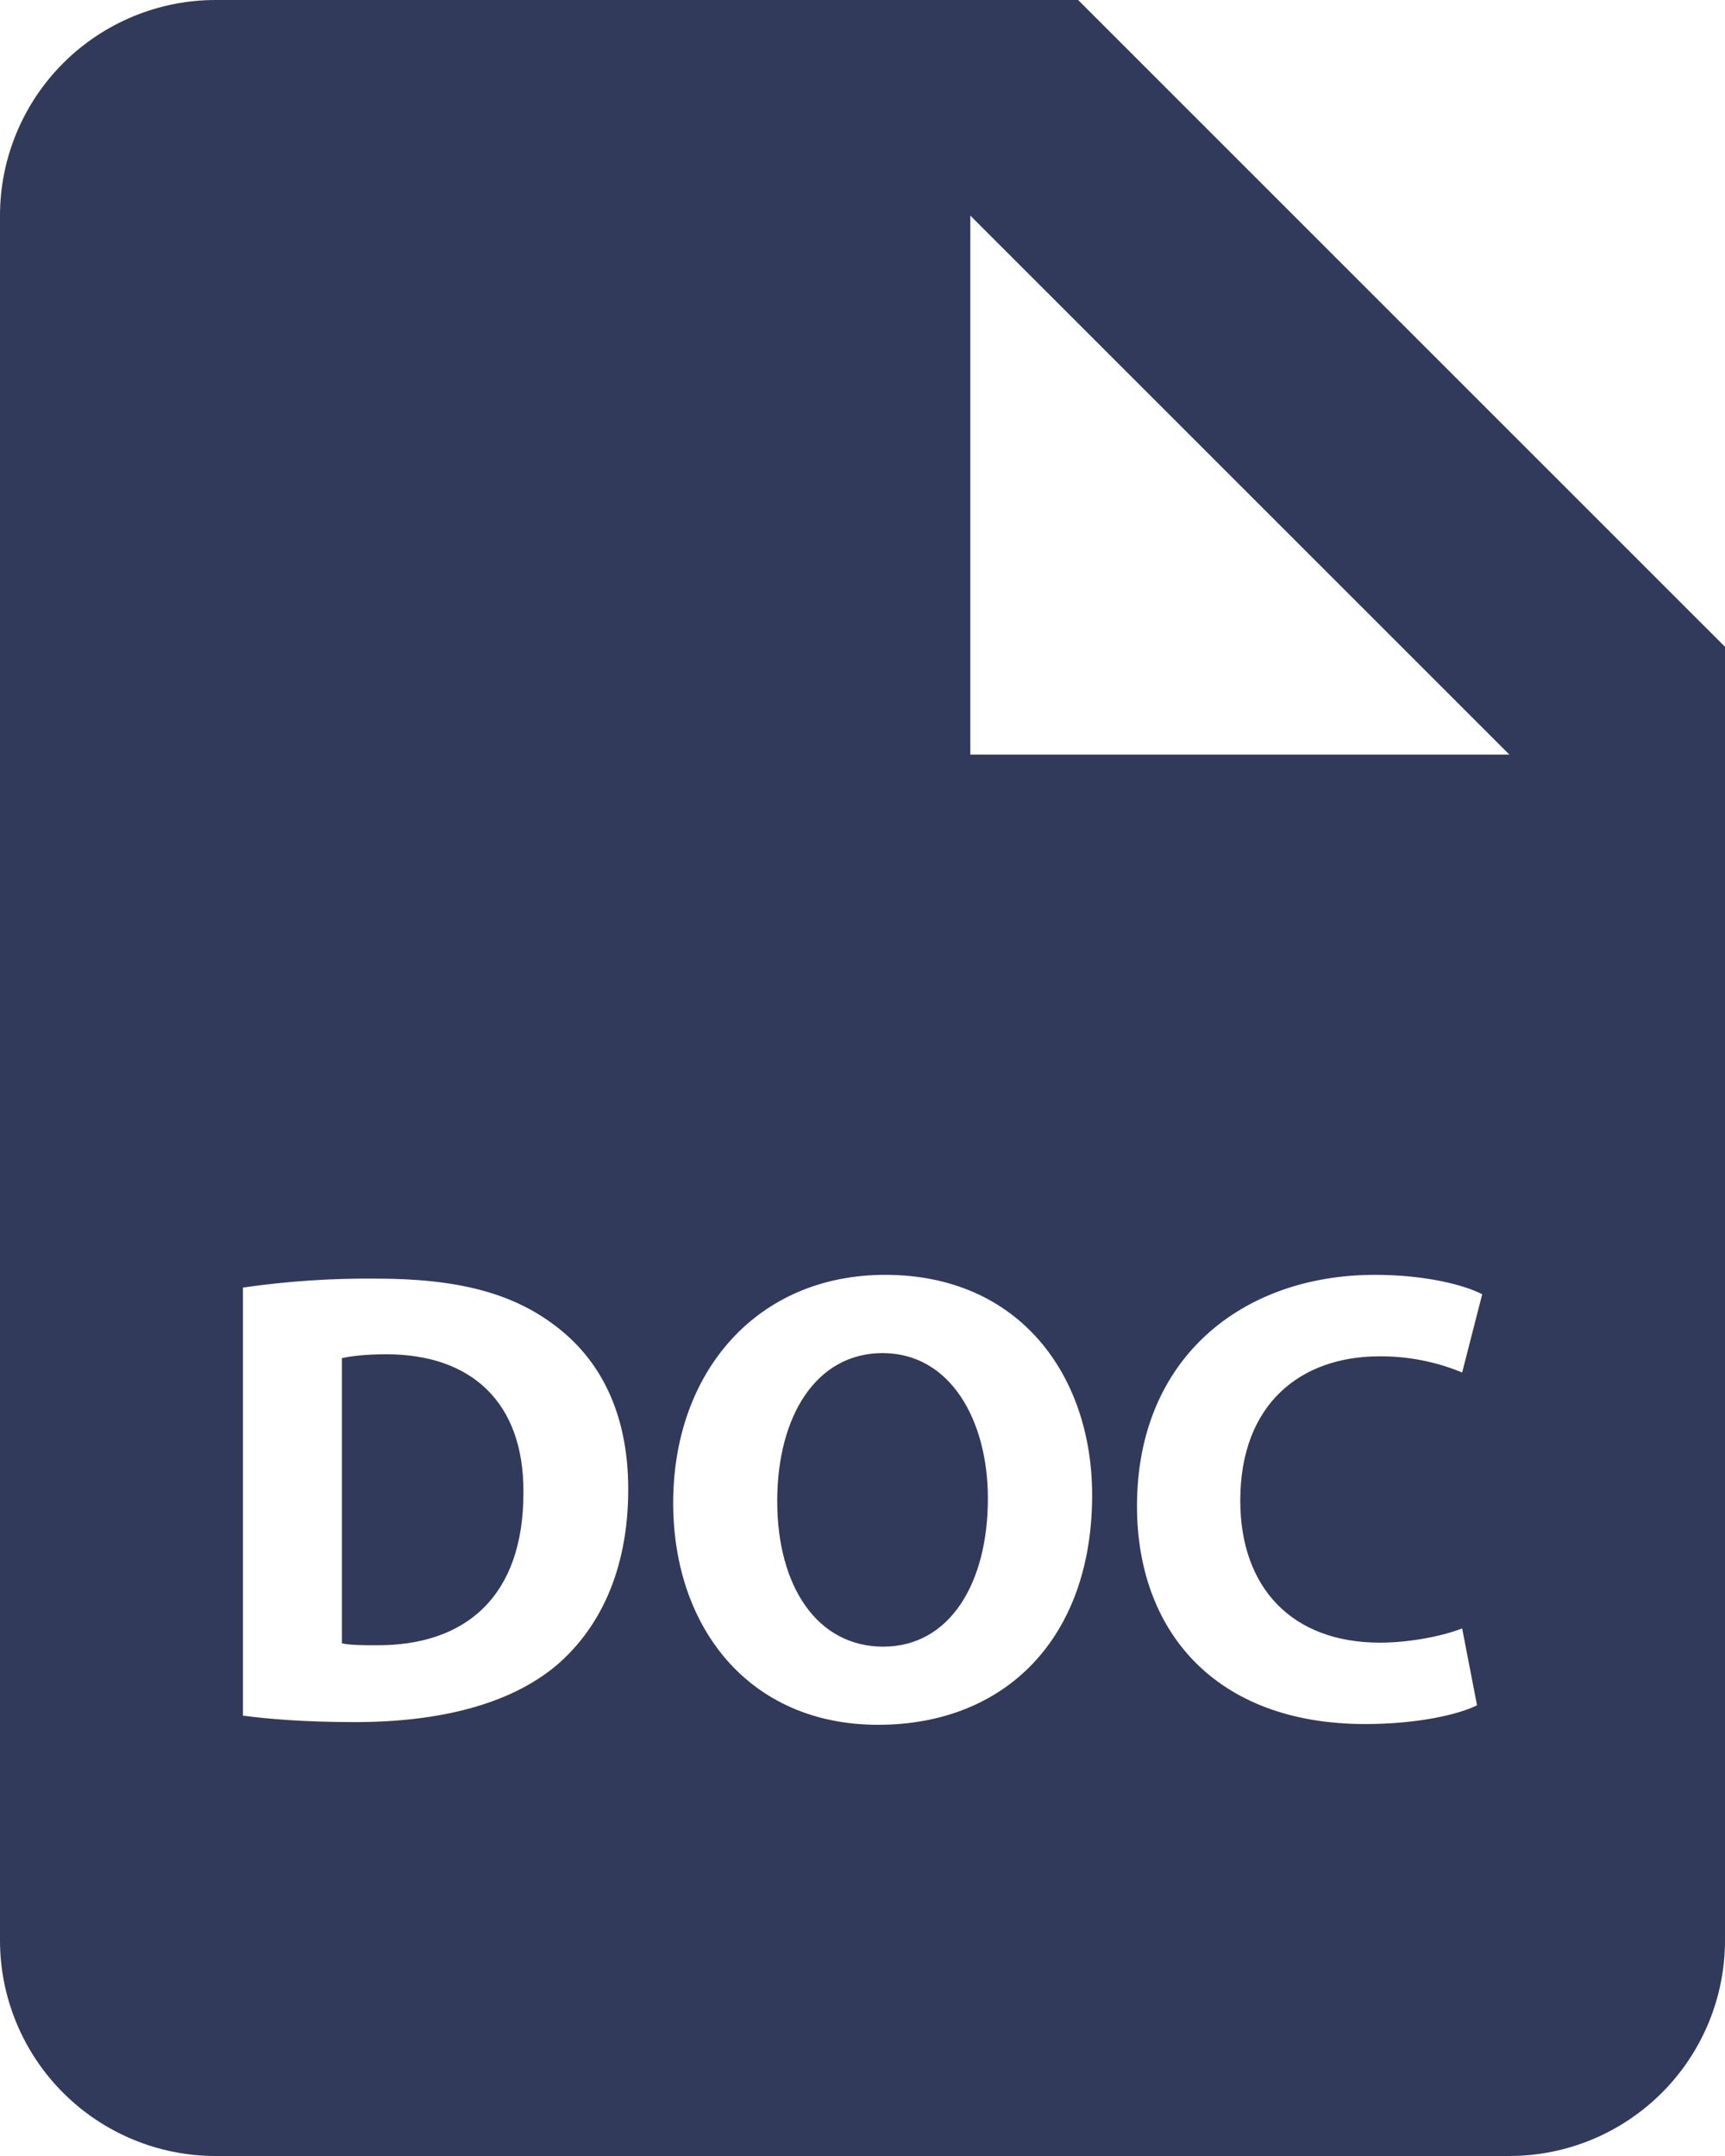 <svg width="16" height="20" viewBox="0 0 16 20" fill="none" xmlns="http://www.w3.org/2000/svg">
<path d="M8.186 12.552C7.569 12.552 7.209 13.139 7.209 13.925C7.209 14.716 7.58 15.275 8.192 15.275C8.809 15.275 9.163 14.687 9.163 13.901C9.163 13.175 8.815 12.552 8.186 12.552V12.552Z" fill="#313A5A"/>
<path d="M10 0H2C1.47 0 0.961 0.211 0.586 0.586C0.211 0.961 0 1.47 0 2V18C0 18.53 0.211 19.039 0.586 19.414C0.961 19.789 1.47 20 2 20H14C14.53 20 15.039 19.789 15.414 19.414C15.789 19.039 16 18.53 16 18V6L10 0ZM5.155 15.454C4.729 15.808 4.082 15.975 3.291 15.975C2.816 15.975 2.481 15.945 2.253 15.915V11.944C2.662 11.885 3.075 11.857 3.488 11.861C4.256 11.861 4.754 11.999 5.143 12.293C5.563 12.605 5.827 13.103 5.827 13.815C5.827 14.59 5.545 15.124 5.155 15.454V15.454ZM8.145 16C6.945 16 6.244 15.094 6.244 13.942C6.244 12.731 7.017 11.826 8.211 11.826C9.452 11.826 10.13 12.755 10.13 13.871C10.129 15.196 9.325 16 8.145 16V16ZM12.8 15.238C13.075 15.238 13.381 15.177 13.562 15.106L13.7 15.819C13.532 15.903 13.154 15.993 12.663 15.993C11.266 15.993 10.546 15.124 10.546 13.972C10.546 12.593 11.529 11.826 12.753 11.826C13.227 11.826 13.586 11.922 13.748 12.006L13.562 12.732C13.319 12.631 13.057 12.58 12.794 12.582C12.068 12.582 11.504 13.02 11.504 13.92C11.504 14.729 11.984 15.238 12.8 15.238V15.238ZM10 7H9V2L14 7H10Z" fill="#313A5A"/>
<path d="M3.584 12.563C3.381 12.563 3.249 12.581 3.171 12.599V15.244C3.249 15.262 3.375 15.262 3.488 15.262C4.316 15.268 4.855 14.813 4.855 13.847C4.861 13.007 4.37 12.563 3.584 12.563V12.563Z" fill="#313A5A"/>
</svg>

